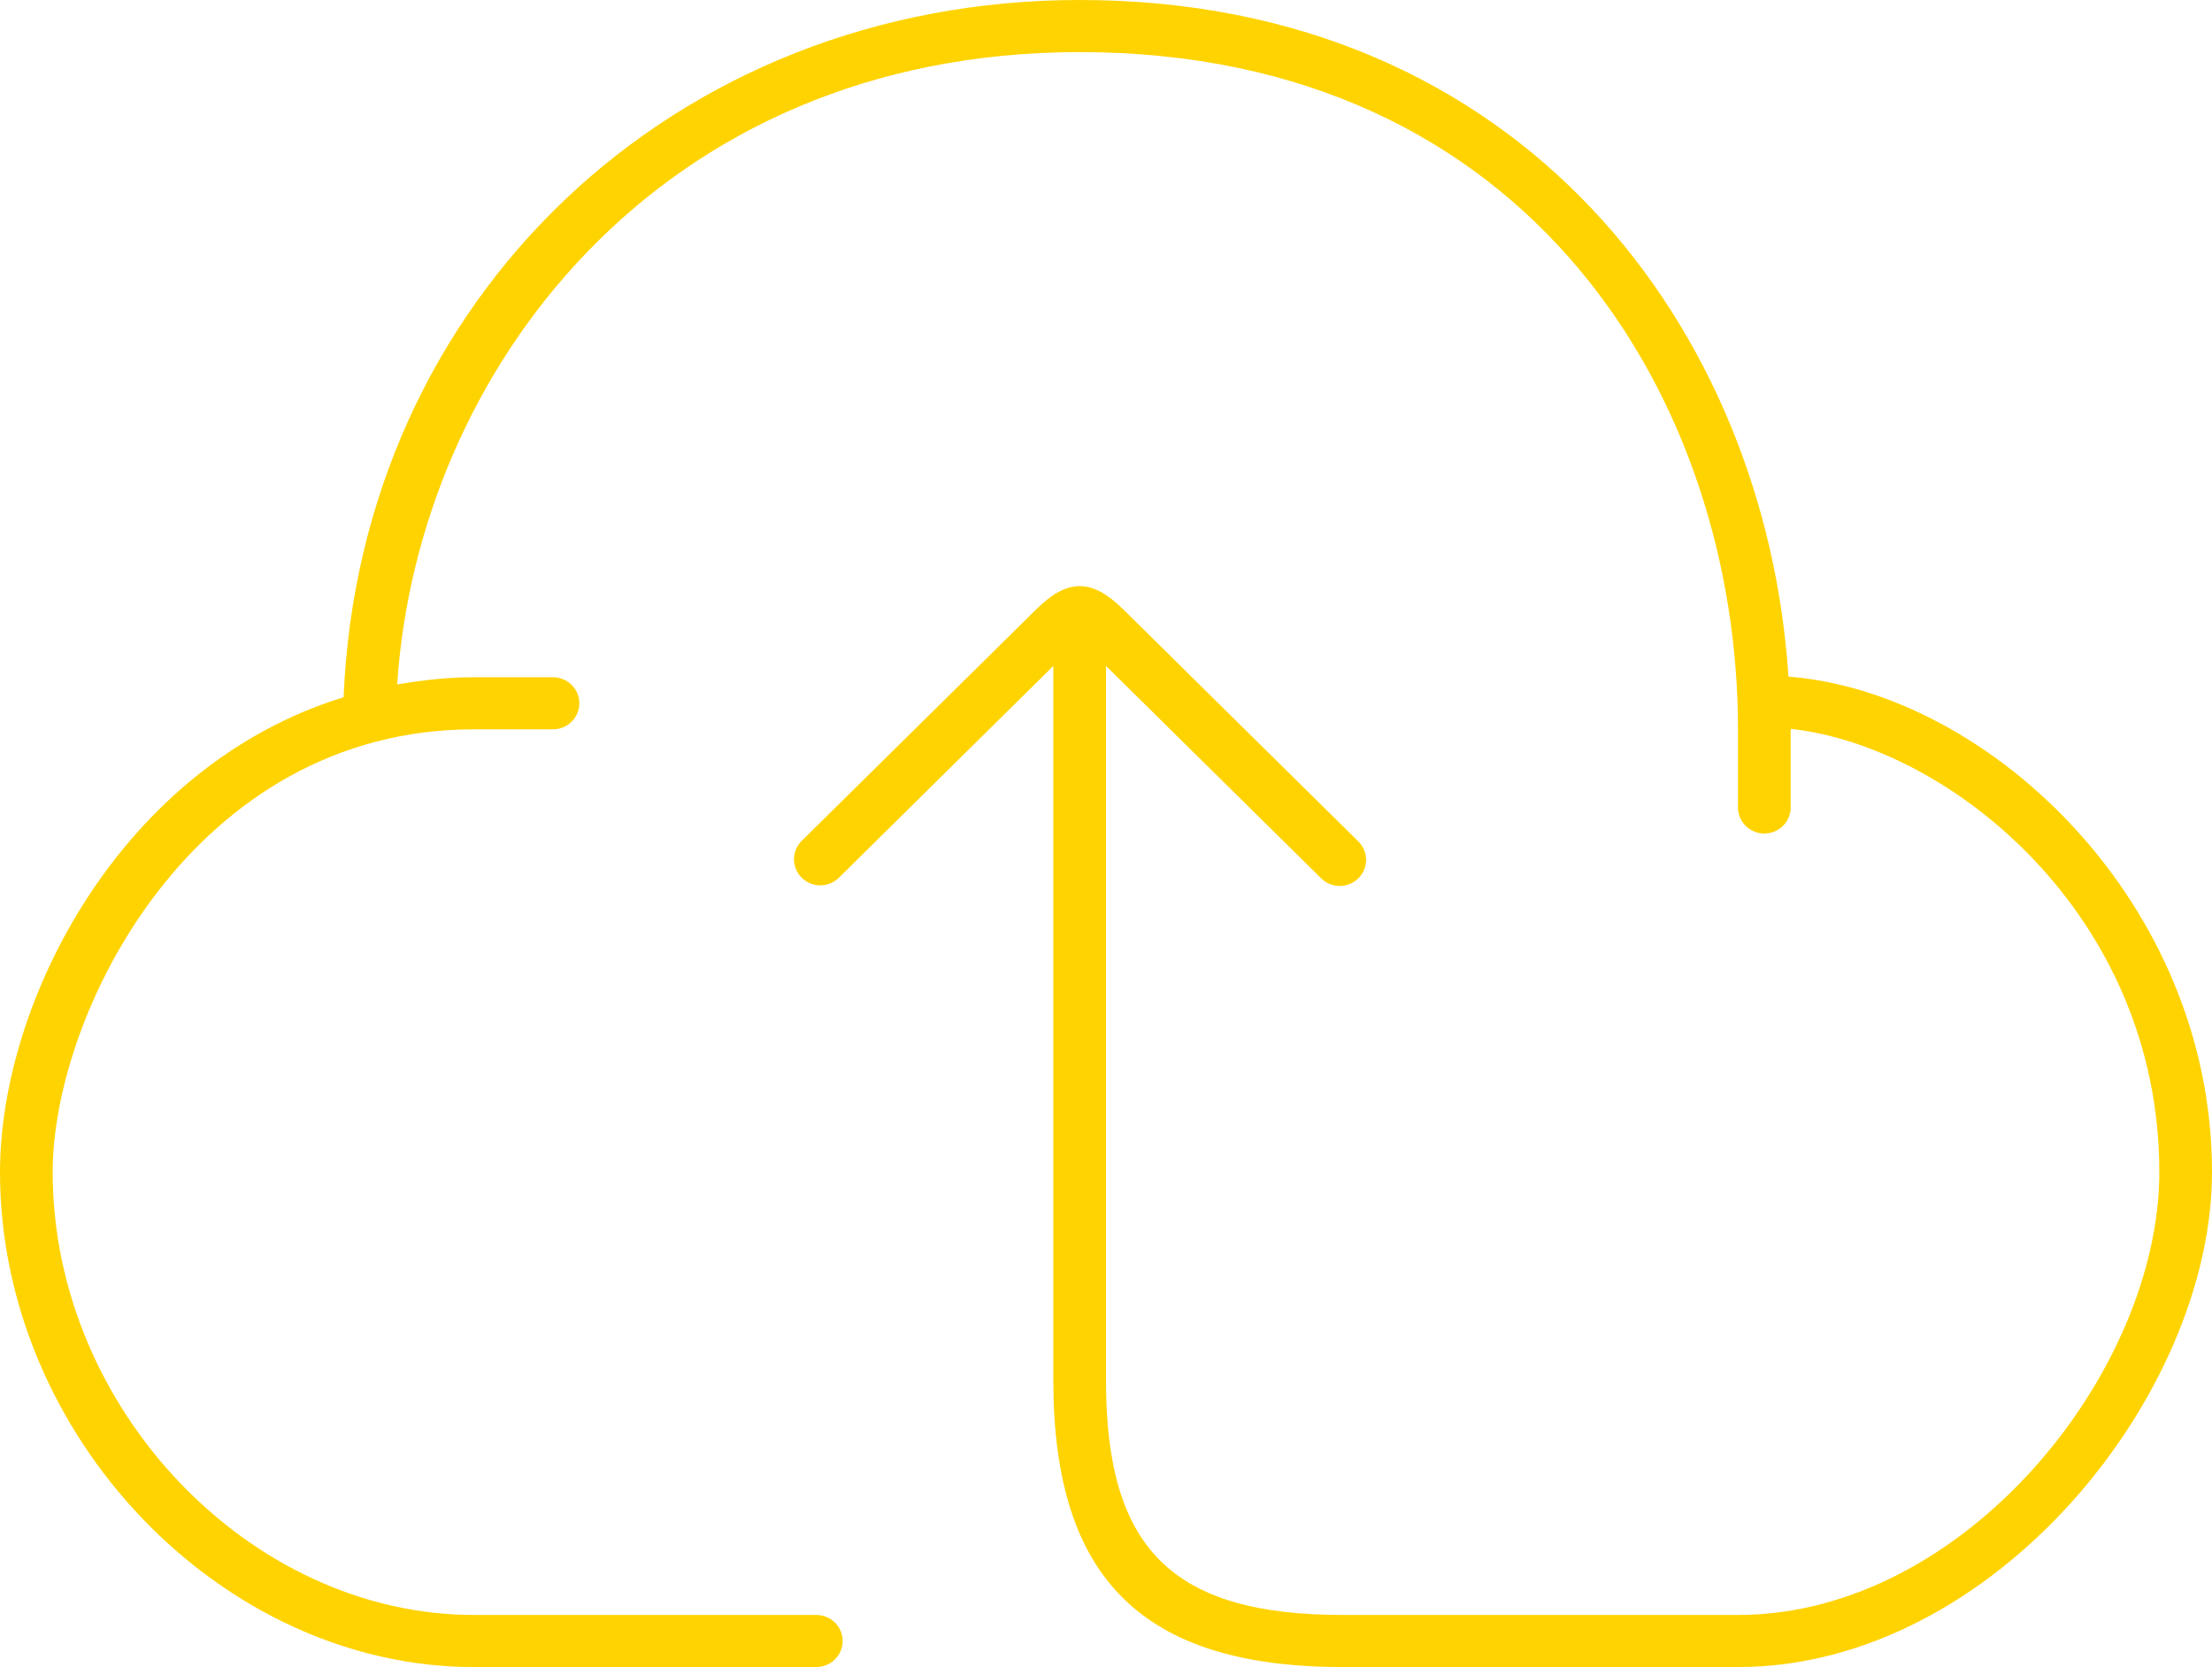 <svg width="69" height="52" viewBox="0 0 69 52" fill="none" xmlns="http://www.w3.org/2000/svg">
<path d="M55.788 21.105C55.087 10.361 47.533 0 33.679 0C21.007 0 11.236 9.316 10.718 21.749C3.785 23.883 0 31.221 0 36.562C0 44.787 6.91 52 14.786 52H25.464C25.682 52 25.891 51.914 26.045 51.762C26.199 51.61 26.286 51.403 26.286 51.188C26.286 50.972 26.199 50.765 26.045 50.613C25.891 50.461 25.682 50.375 25.464 50.375H14.786C7.784 50.375 1.643 43.92 1.643 36.562C1.643 31.605 6.036 22.75 14.786 22.75H17.25C17.468 22.75 17.677 22.664 17.831 22.512C17.985 22.36 18.071 22.153 18.071 21.938C18.071 21.722 17.985 21.515 17.831 21.363C17.677 21.211 17.468 21.125 17.25 21.125H14.786C13.95 21.125 13.159 21.218 12.389 21.351C13.033 11.617 20.513 1.625 33.679 1.625C47.787 1.625 54.214 12.576 54.214 22.75V25.188C54.214 25.403 54.301 25.61 54.455 25.762C54.609 25.914 54.818 26 55.036 26C55.254 26 55.462 25.914 55.617 25.762C55.771 25.61 55.857 25.403 55.857 25.188V22.735C60.817 23.273 67.357 28.538 67.357 36.562C67.357 42.78 61.293 50.375 54.214 50.375H41.893C36.573 50.375 34.5 48.324 34.5 43.062V20.772L41.2 27.386C41.275 27.464 41.366 27.526 41.466 27.569C41.566 27.611 41.674 27.634 41.783 27.635C41.892 27.636 42 27.616 42.101 27.575C42.202 27.534 42.294 27.474 42.371 27.398C42.448 27.322 42.51 27.231 42.551 27.131C42.592 27.031 42.613 26.924 42.613 26.817C42.612 26.709 42.589 26.602 42.546 26.503C42.504 26.404 42.441 26.314 42.363 26.239L35.034 19.004C34.058 18.042 33.301 18.042 32.327 19.004L24.998 26.239C24.848 26.392 24.765 26.597 24.767 26.81C24.769 27.023 24.855 27.227 25.008 27.378C25.16 27.529 25.366 27.614 25.581 27.616C25.797 27.618 26.004 27.536 26.159 27.388L32.857 20.772V43.062C32.857 49.244 35.643 52 41.893 52H54.214C62.177 52 69 43.511 69 36.562C69 28.166 62.062 21.599 55.788 21.105Z" fill="#FFD300"/>
</svg>
